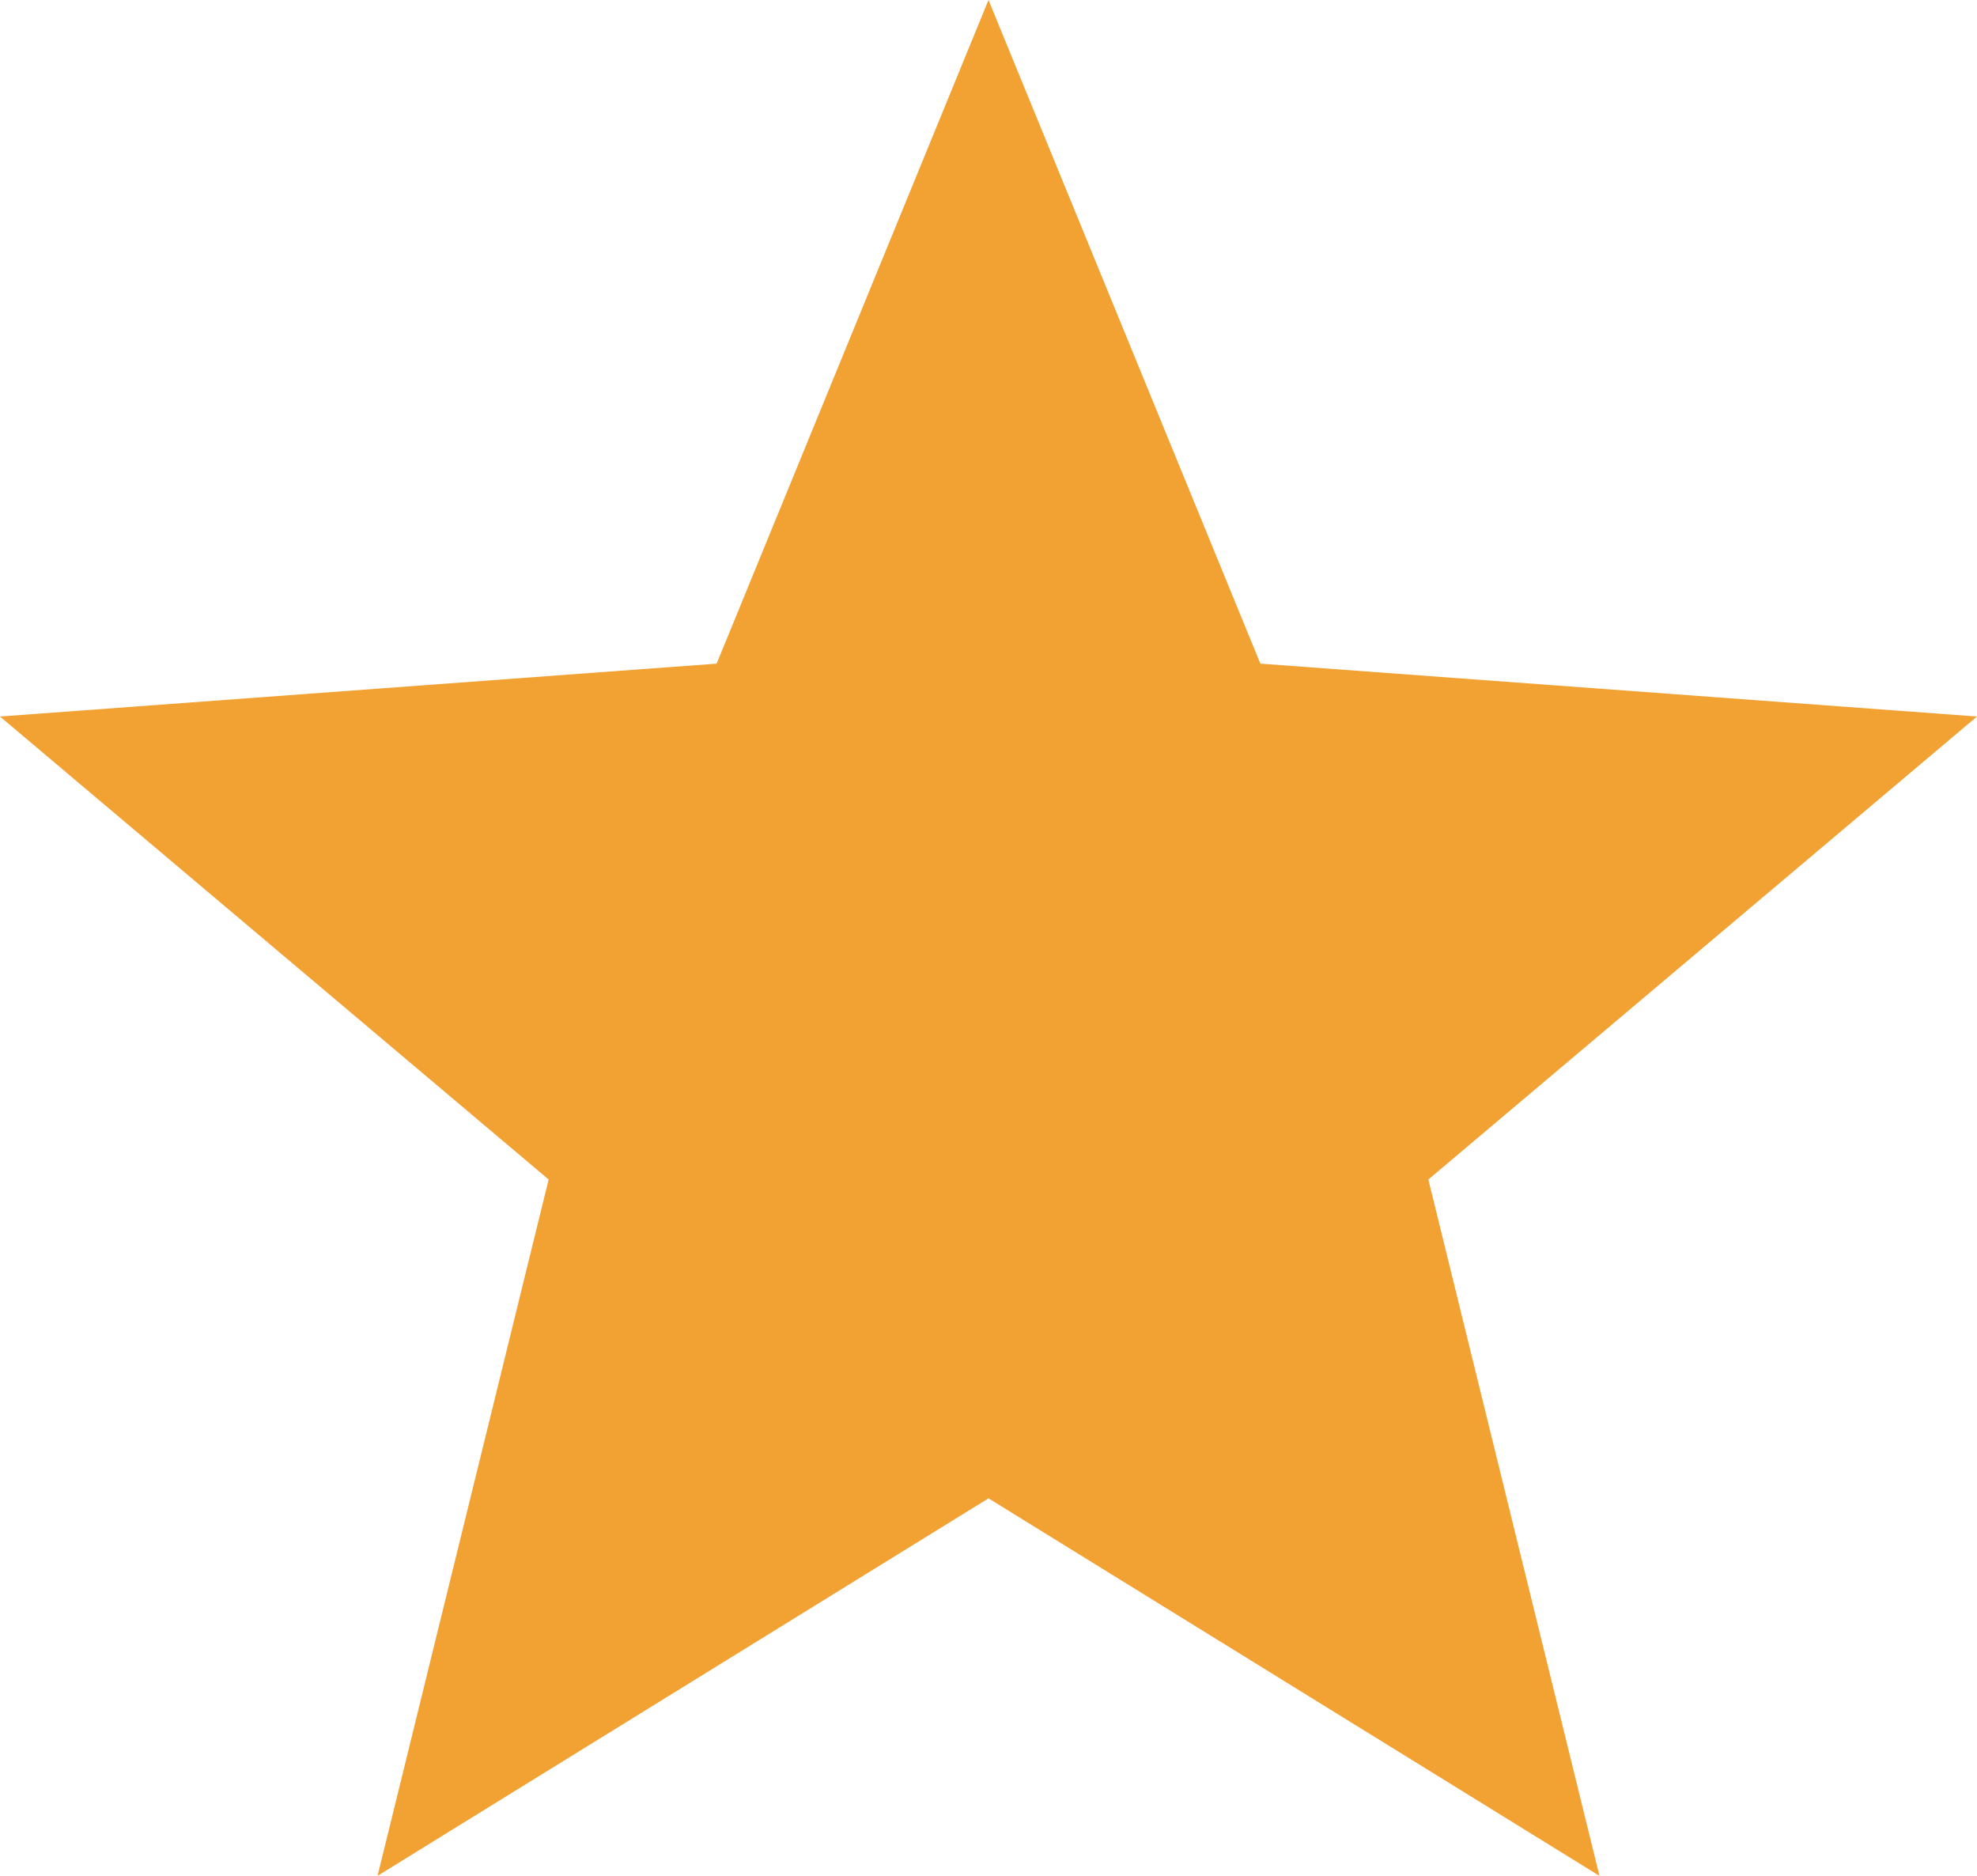 <svg xmlns="http://www.w3.org/2000/svg" width="39" height="37" viewBox="0 0 39 37"><defs><style>.a{fill:#f2a133;}</style></defs><path class="a" d="M19.5,0l5.363,13.09L39,14.133,28.177,23.265,31.552,37,19.5,29.554,7.448,37l3.375-13.735L0,14.133,14.137,13.09Z"/></svg>